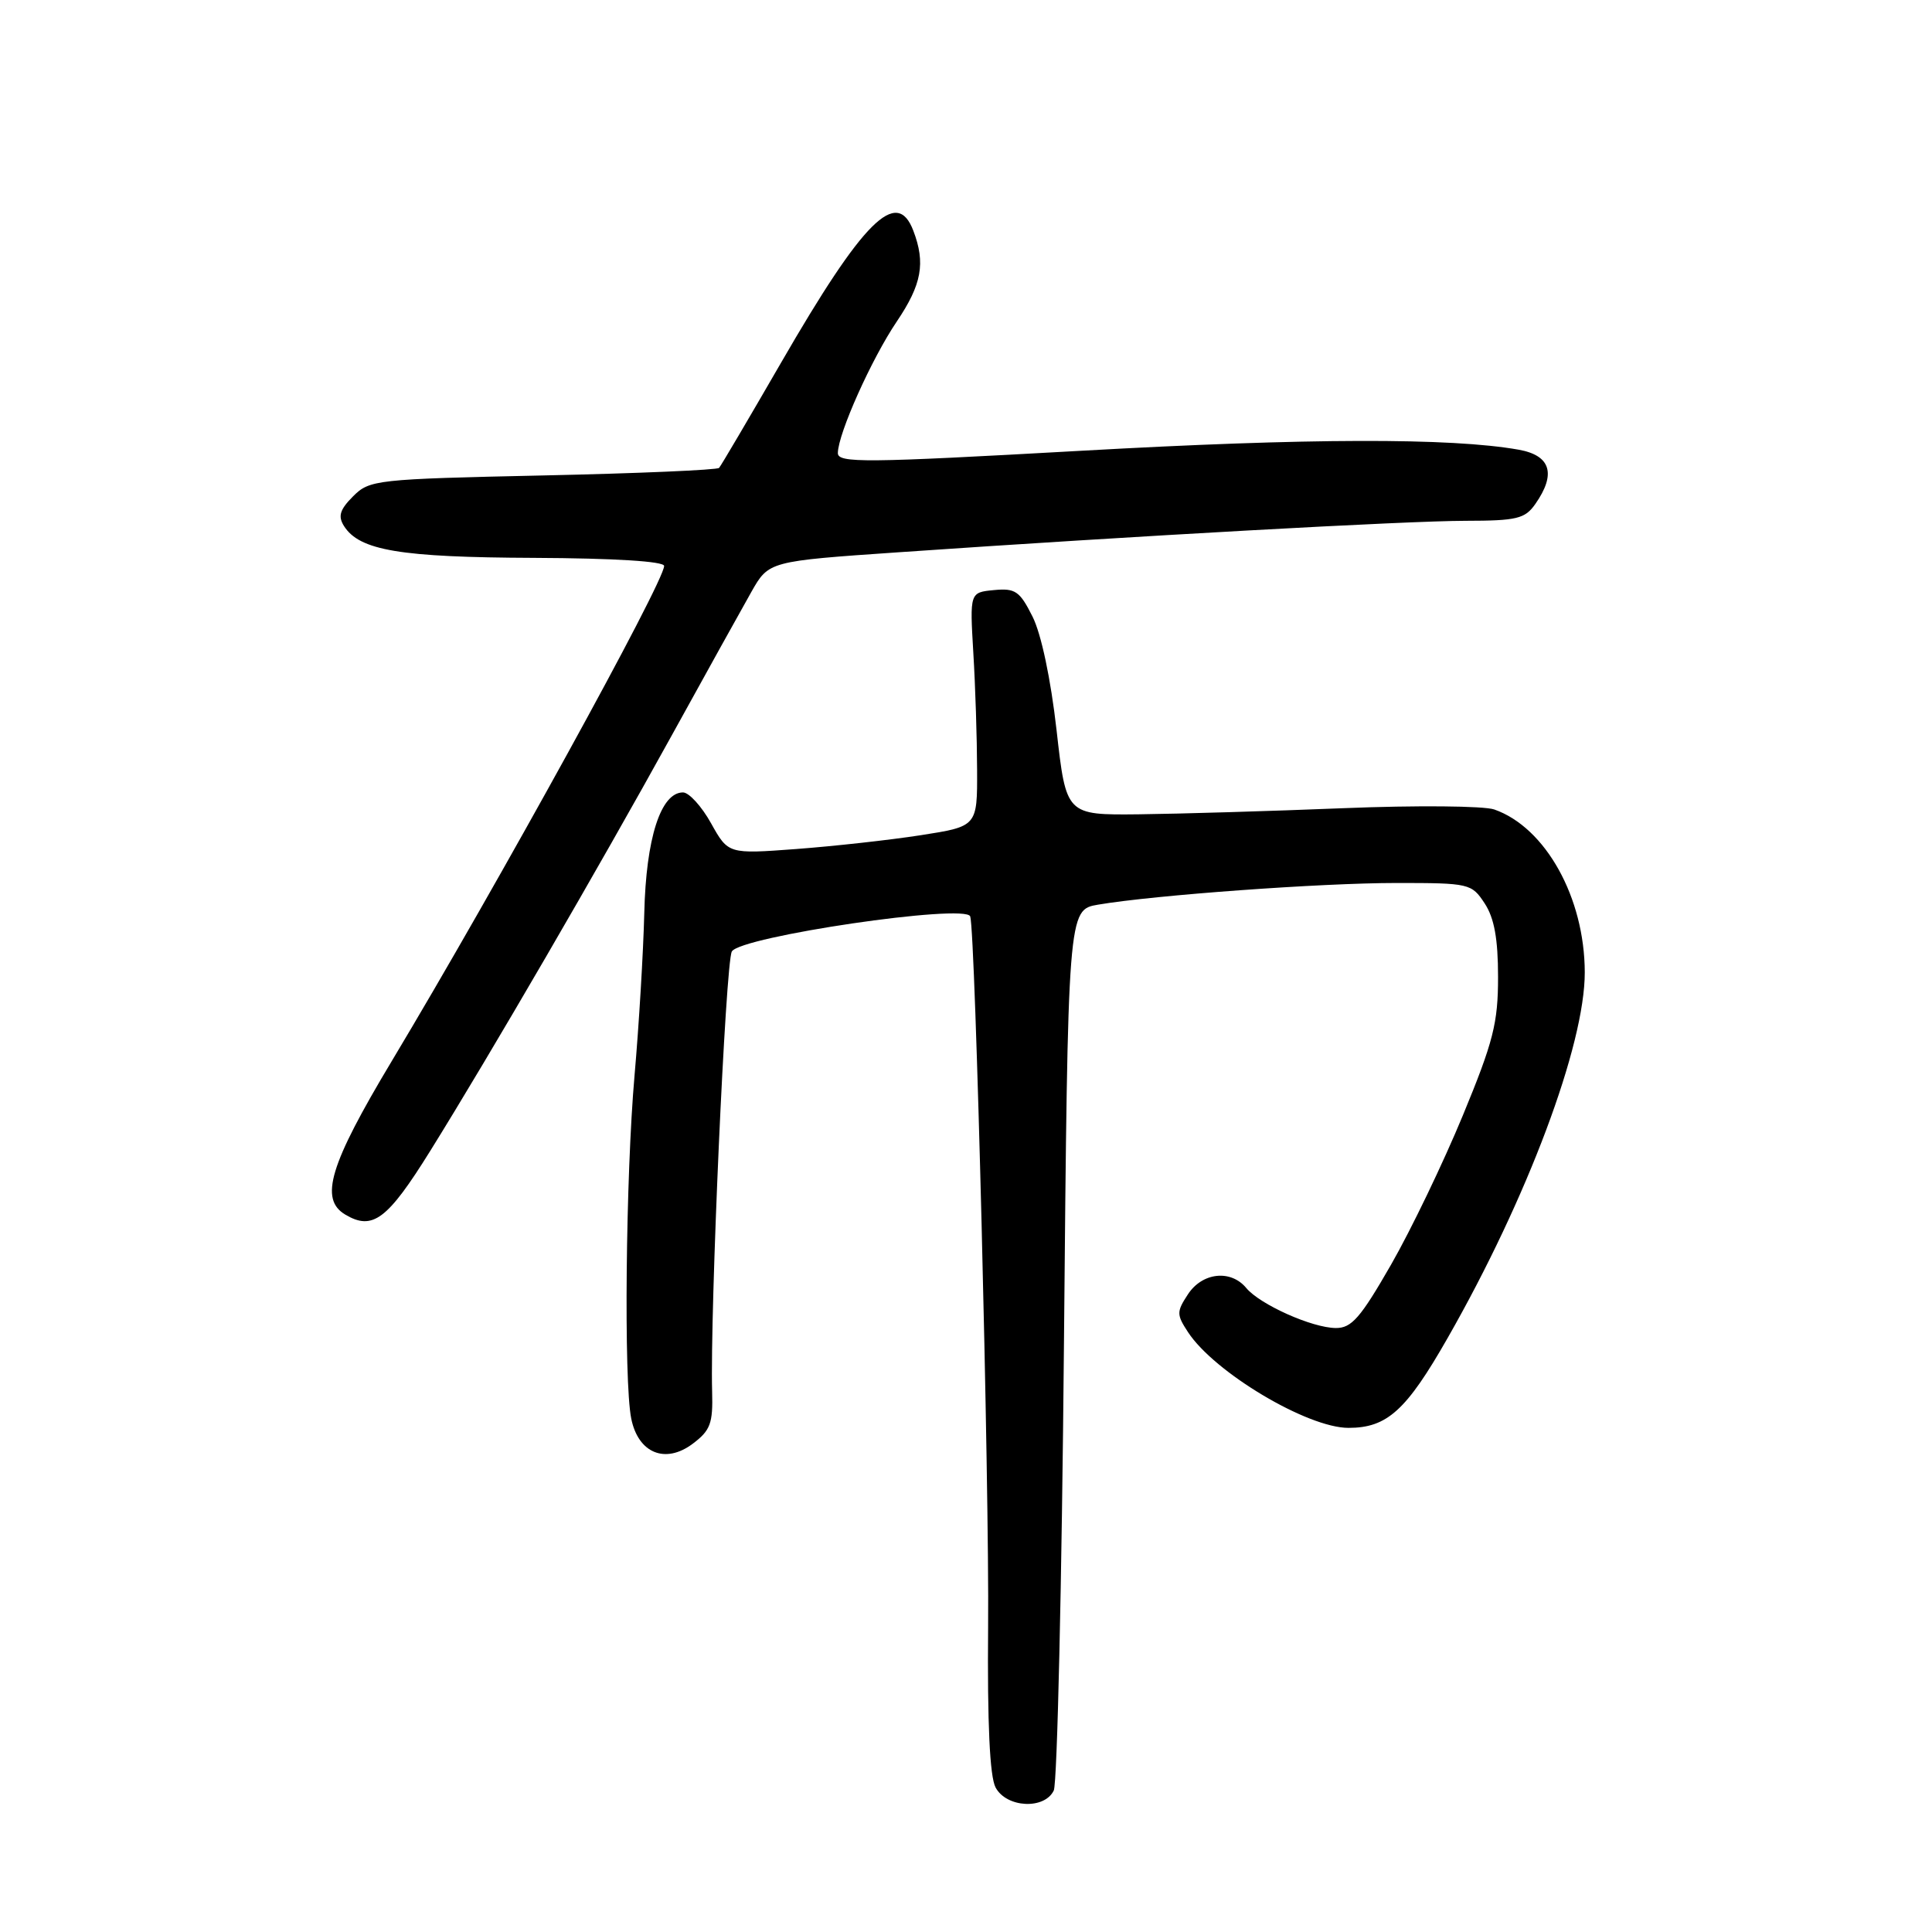 <?xml version="1.0" encoding="UTF-8" standalone="no"?>
<!DOCTYPE svg PUBLIC "-//W3C//DTD SVG 1.1//EN" "http://www.w3.org/Graphics/SVG/1.1/DTD/svg11.dtd" >
<svg xmlns="http://www.w3.org/2000/svg" xmlns:xlink="http://www.w3.org/1999/xlink" version="1.1" viewBox="0 0 256 256">
 <g >
 <path fill="currentColor"
d=" M 139.63 237.25 C 140.09 236.29 140.70 209.64 140.98 178.03 C 141.50 120.55 141.50 120.55 145.51 119.87 C 152.92 118.61 175.03 117.00 185.03 117.00 C 194.71 117.00 195.00 117.07 196.73 119.71 C 198.00 121.65 198.50 124.40 198.50 129.46 C 198.50 135.56 197.88 138.01 193.83 147.81 C 191.26 154.03 186.99 162.92 184.33 167.56 C 180.28 174.62 179.09 175.99 177.00 175.97 C 173.86 175.95 166.94 172.85 165.13 170.66 C 163.08 168.19 159.31 168.60 157.41 171.50 C 155.89 173.82 155.89 174.18 157.42 176.52 C 160.91 181.85 173.23 189.20 178.68 189.20 C 183.80 189.20 186.34 186.90 191.82 177.29 C 202.38 158.80 210.01 138.46 209.99 128.83 C 209.97 118.95 204.80 109.64 198.00 107.26 C 196.62 106.78 187.62 106.70 178.00 107.09 C 168.38 107.48 156.17 107.84 150.88 107.90 C 141.27 108.00 141.27 108.00 140.00 96.75 C 139.23 89.95 137.97 83.99 136.81 81.69 C 135.12 78.32 134.53 77.92 131.70 78.19 C 128.50 78.50 128.50 78.50 128.97 86.50 C 129.24 90.90 129.46 97.88 129.47 102.00 C 129.50 109.50 129.50 109.50 122.00 110.67 C 117.88 111.31 110.45 112.13 105.50 112.50 C 96.50 113.17 96.50 113.17 94.22 109.09 C 92.97 106.84 91.29 105.00 90.50 105.00 C 87.55 105.00 85.60 111.08 85.37 121.00 C 85.24 126.22 84.66 135.90 84.08 142.50 C 82.91 155.81 82.64 182.97 83.64 187.96 C 84.56 192.55 88.15 194.03 91.78 191.31 C 94.14 189.54 94.48 188.61 94.36 184.38 C 94.07 173.88 96.14 127.57 96.97 126.08 C 98.08 124.09 127.98 119.69 128.56 121.43 C 129.25 123.51 131.10 196.76 130.93 215.60 C 130.82 228.40 131.15 235.41 131.92 236.85 C 133.36 239.55 138.40 239.81 139.63 237.25 Z  M 57.01 152.50 C 64.96 139.72 79.31 115.03 88.98 97.50 C 93.53 89.25 98.29 80.67 99.56 78.43 C 101.87 74.36 101.87 74.36 119.19 73.17 C 150.32 71.02 186.34 69.02 194.19 69.01 C 201.00 69.00 202.07 68.74 203.44 66.78 C 206.23 62.80 205.48 60.35 201.25 59.59 C 192.25 57.99 173.28 58.04 143.25 59.73 C 114.51 61.34 111.00 61.38 111.02 60.02 C 111.06 57.43 115.49 47.54 118.83 42.60 C 122.14 37.69 122.66 34.86 121.02 30.57 C 118.83 24.79 114.39 29.20 103.53 48.00 C 99.24 55.42 95.53 61.73 95.28 62.00 C 95.04 62.27 84.54 62.73 71.94 63.00 C 49.82 63.48 48.97 63.58 46.79 65.76 C 45.03 67.52 44.76 68.40 45.58 69.70 C 47.63 72.94 53.00 73.85 70.75 73.92 C 81.43 73.97 88.00 74.38 88.00 74.99 C 88.00 77.11 66.01 117.09 51.88 140.65 C 43.67 154.34 42.30 158.89 45.75 160.94 C 49.37 163.09 51.33 161.63 57.01 152.50 Z "/>
</g>
</svg>